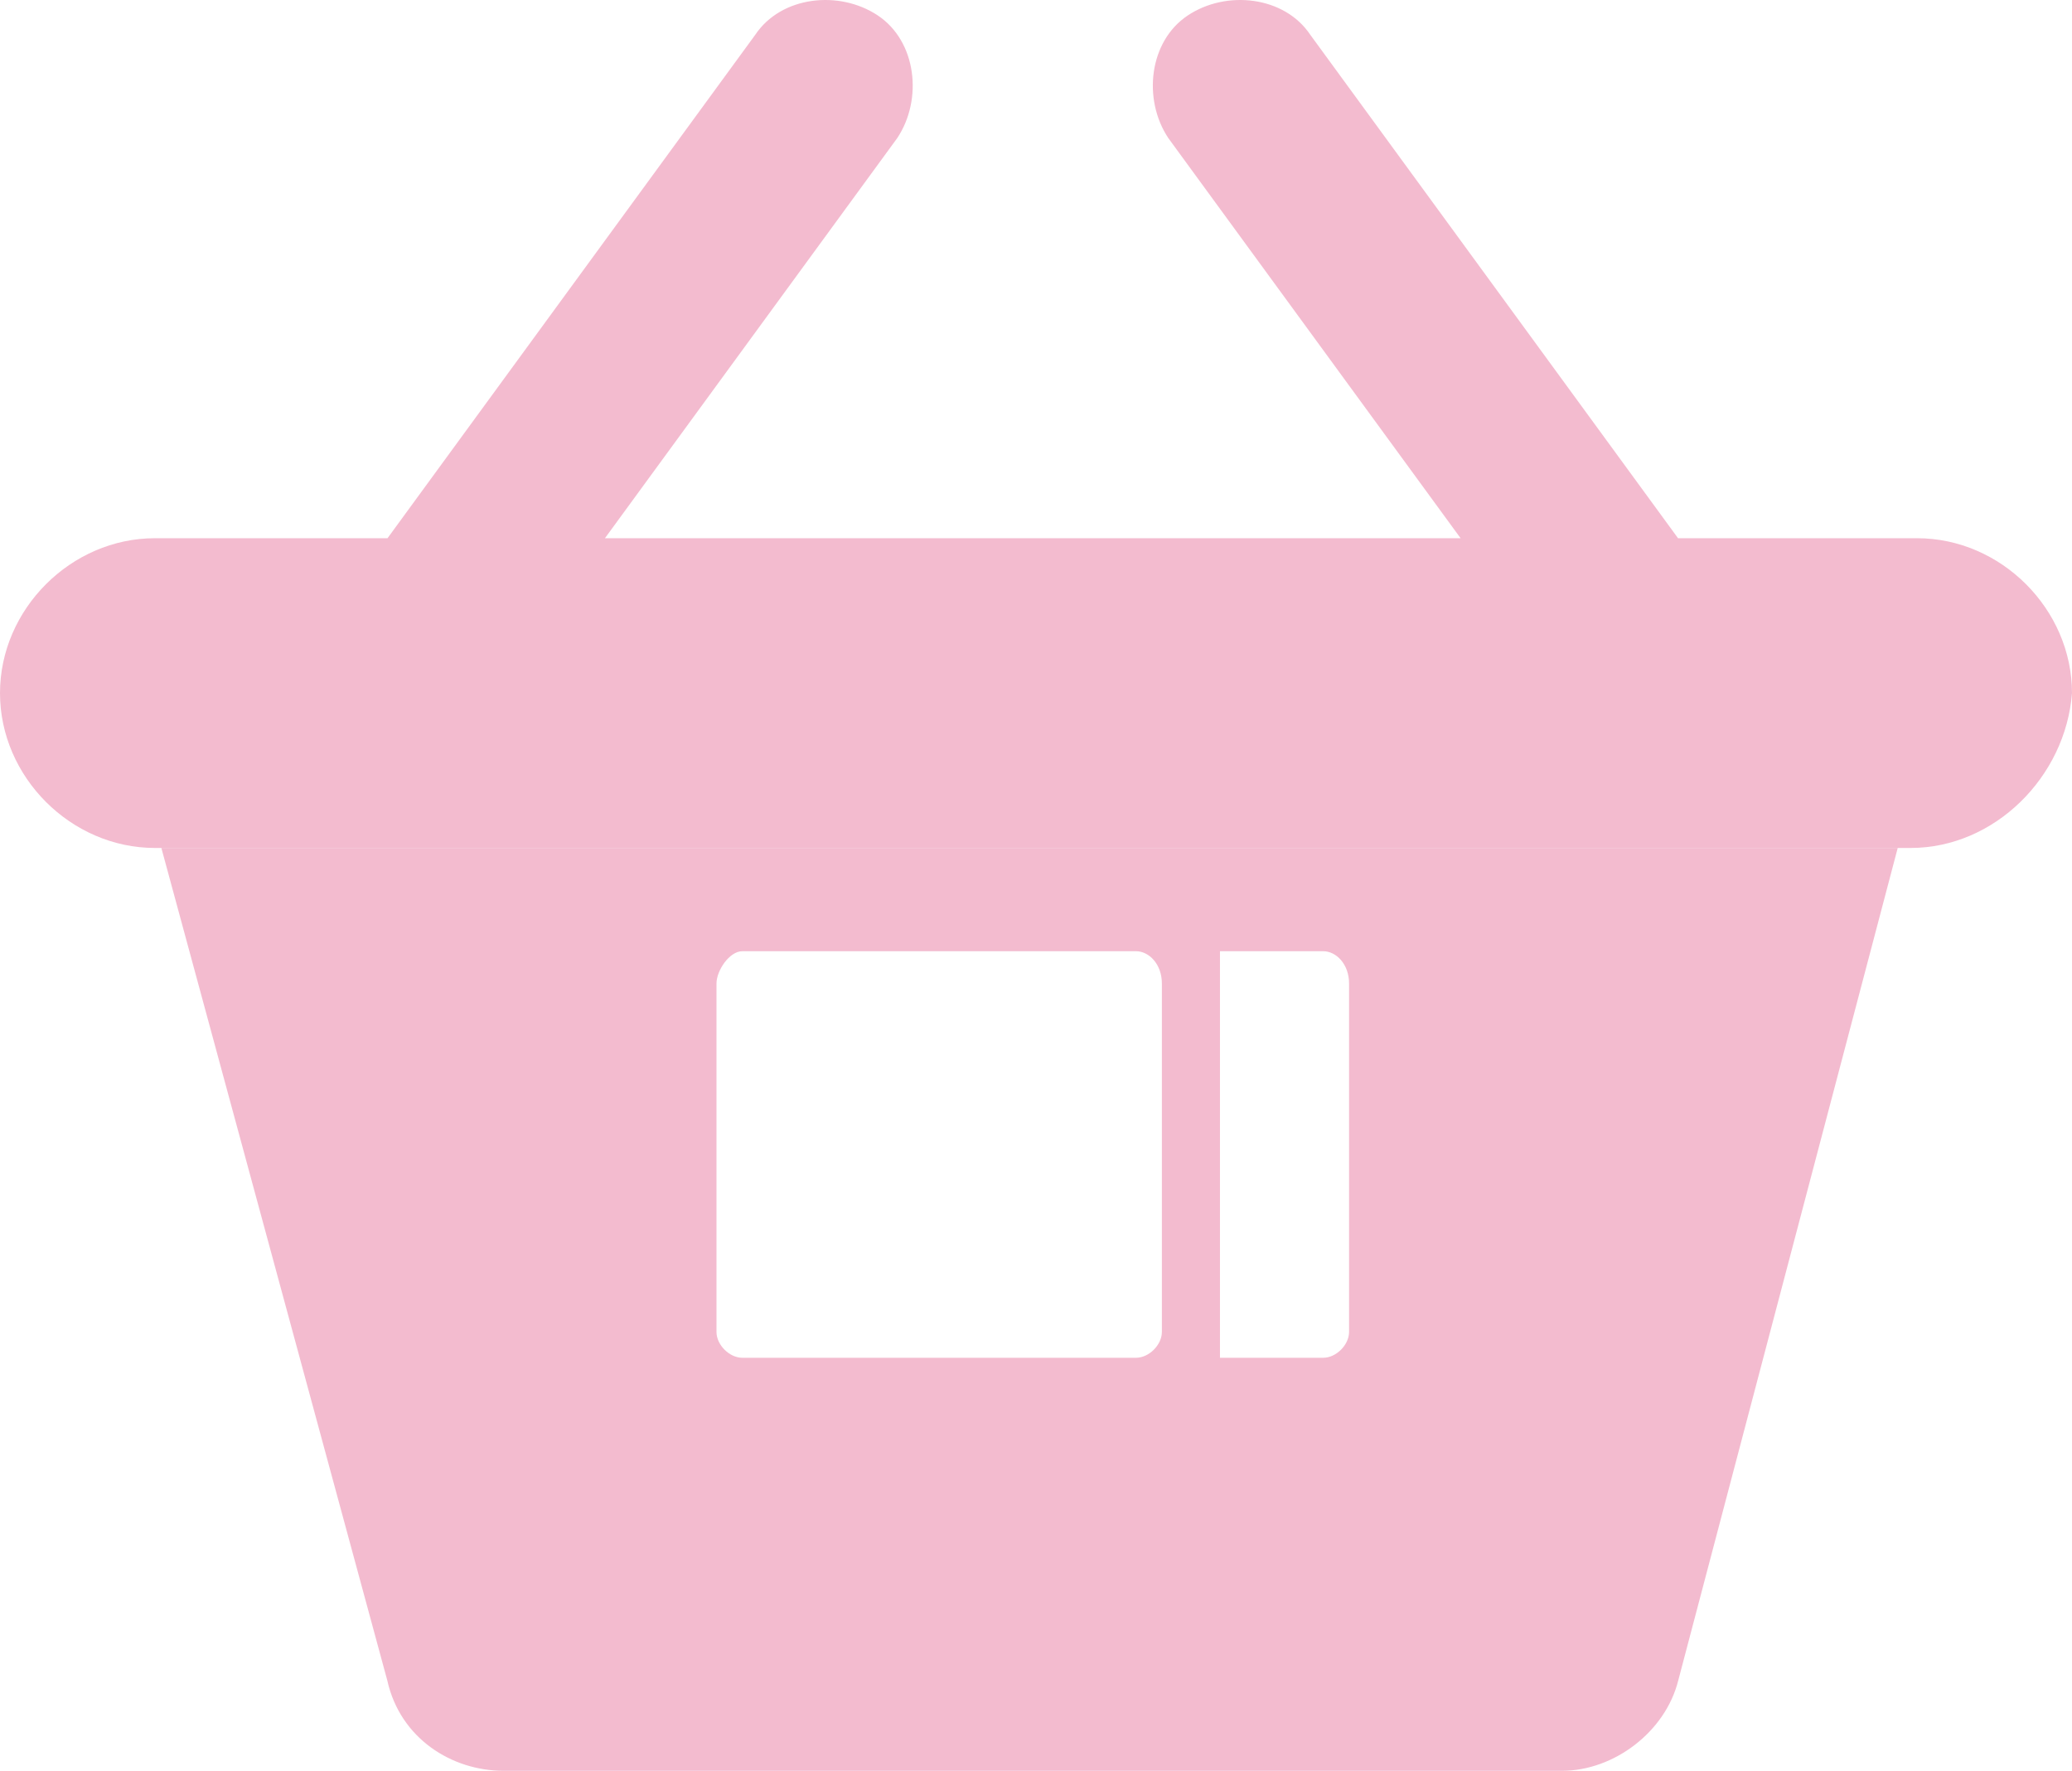<svg width="117" height="100" viewBox="0 0 117 100" fill="none" xmlns="http://www.w3.org/2000/svg">
<path d="M73.991 1.968L94.754 30.394H108.252C112.991 30.394 117 34.402 117 39.14C116.636 43.877 112.626 47.886 107.888 47.886H8.748C4.009 47.886 0 43.877 0 39.14C0 34.402 4.009 30.394 8.748 30.394H21.882L42.645 1.968C44.103 -0.219 47.383 -0.583 49.57 0.875C51.757 2.332 52.122 5.612 50.664 7.799L34.159 30.394H82.476L65.972 7.799C64.514 5.612 64.879 2.332 67.066 0.875C69.252 -0.583 72.533 -0.219 73.991 1.968Z" fill="#F3BBCF"/>
<path fill-rule="evenodd" clip-rule="evenodd" d="M21.869 94.898L9.112 47.886H107.159L94.766 94.898C94.037 97.813 91.121 100 88.206 100H28.43C25.514 100 22.598 98.178 21.869 94.898ZM40.458 55.539V75.219C40.458 75.948 41.187 76.676 41.916 76.676H64.15C64.879 76.676 65.608 75.948 65.608 75.219V55.539C65.608 54.446 64.879 53.717 64.15 53.717H41.916C41.187 53.717 40.458 54.81 40.458 55.539ZM74.72 76.676C75.449 76.676 76.178 75.948 76.178 75.219V55.539C76.178 54.446 75.449 53.717 74.72 53.717H68.888V76.676H74.72Z" fill="#F3BBCF"/>
</svg>
